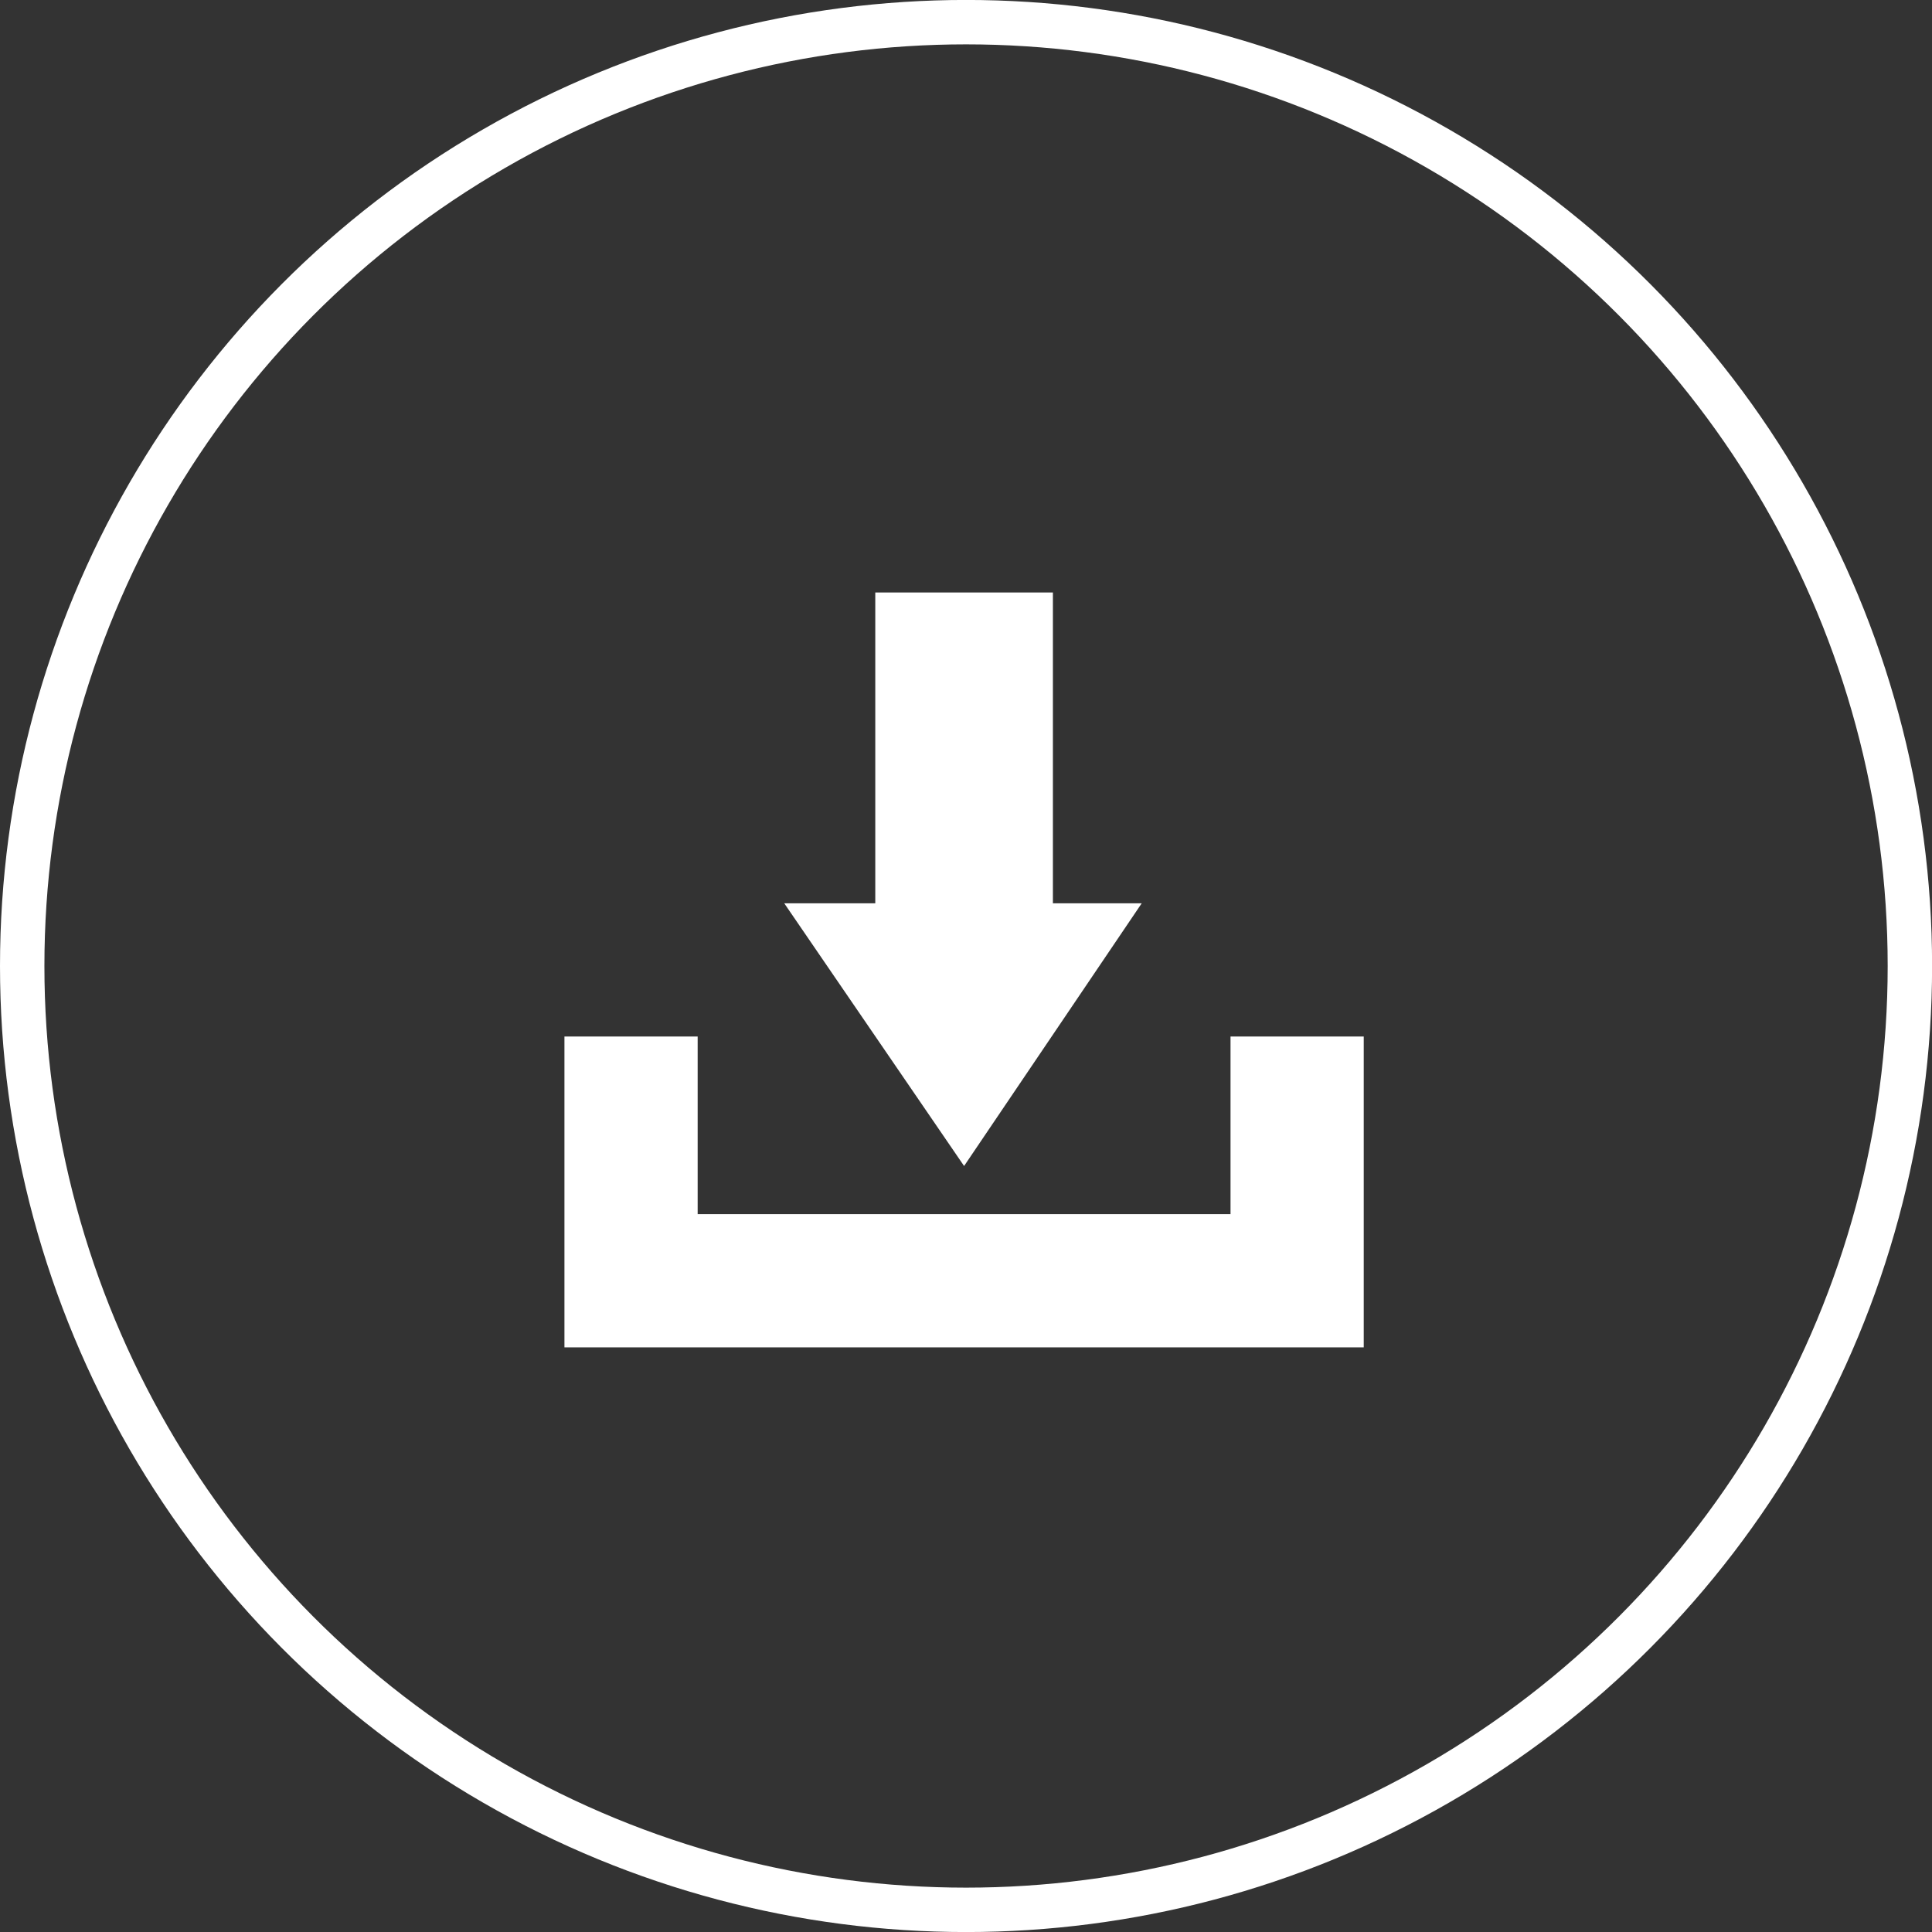 <?xml version="1.0" encoding="utf-8"?>
<!-- Generator: Adobe Illustrator 15.0.0, SVG Export Plug-In . SVG Version: 6.00 Build 0)  -->
<!DOCTYPE svg PUBLIC "-//W3C//DTD SVG 1.1//EN" "http://www.w3.org/Graphics/SVG/1.1/DTD/svg11.dtd">
<svg version="1.1" id="Layer_1" xmlns="http://www.w3.org/2000/svg" xmlns:xlink="http://www.w3.org/1999/xlink" x="0px" y="0px"
	 width="43.508px" height="43.508px" viewBox="0 0 43.508 43.508" enable-background="new 0 0 43.508 43.508" xml:space="preserve">
<rect x="0" y="0" width="43.508" height="43.508" fill="#333333" stroke="none"/>
<g>
	<circle fill="#FFFFFF" fill-opacity="0" stroke="#FFFFFF" stroke-miterlimit="10" cx="21.755" cy="21.754" r="21.255"/>
	<polygon fill="#FFFFFF" points="19.711,20.342 17.661,20.342 21.711,26.258 25.711,20.342 23.711,20.342 23.711,13.342 
		19.711,13.342 	"/>
	<polygon fill="#FFFFFF" points="12.711,23.342 15.711,23.342 15.711,27.342 27.711,27.342 27.711,23.342 30.711,23.342 
		30.711,30.342 12.711,30.342 	"/>
</g>
</svg>
